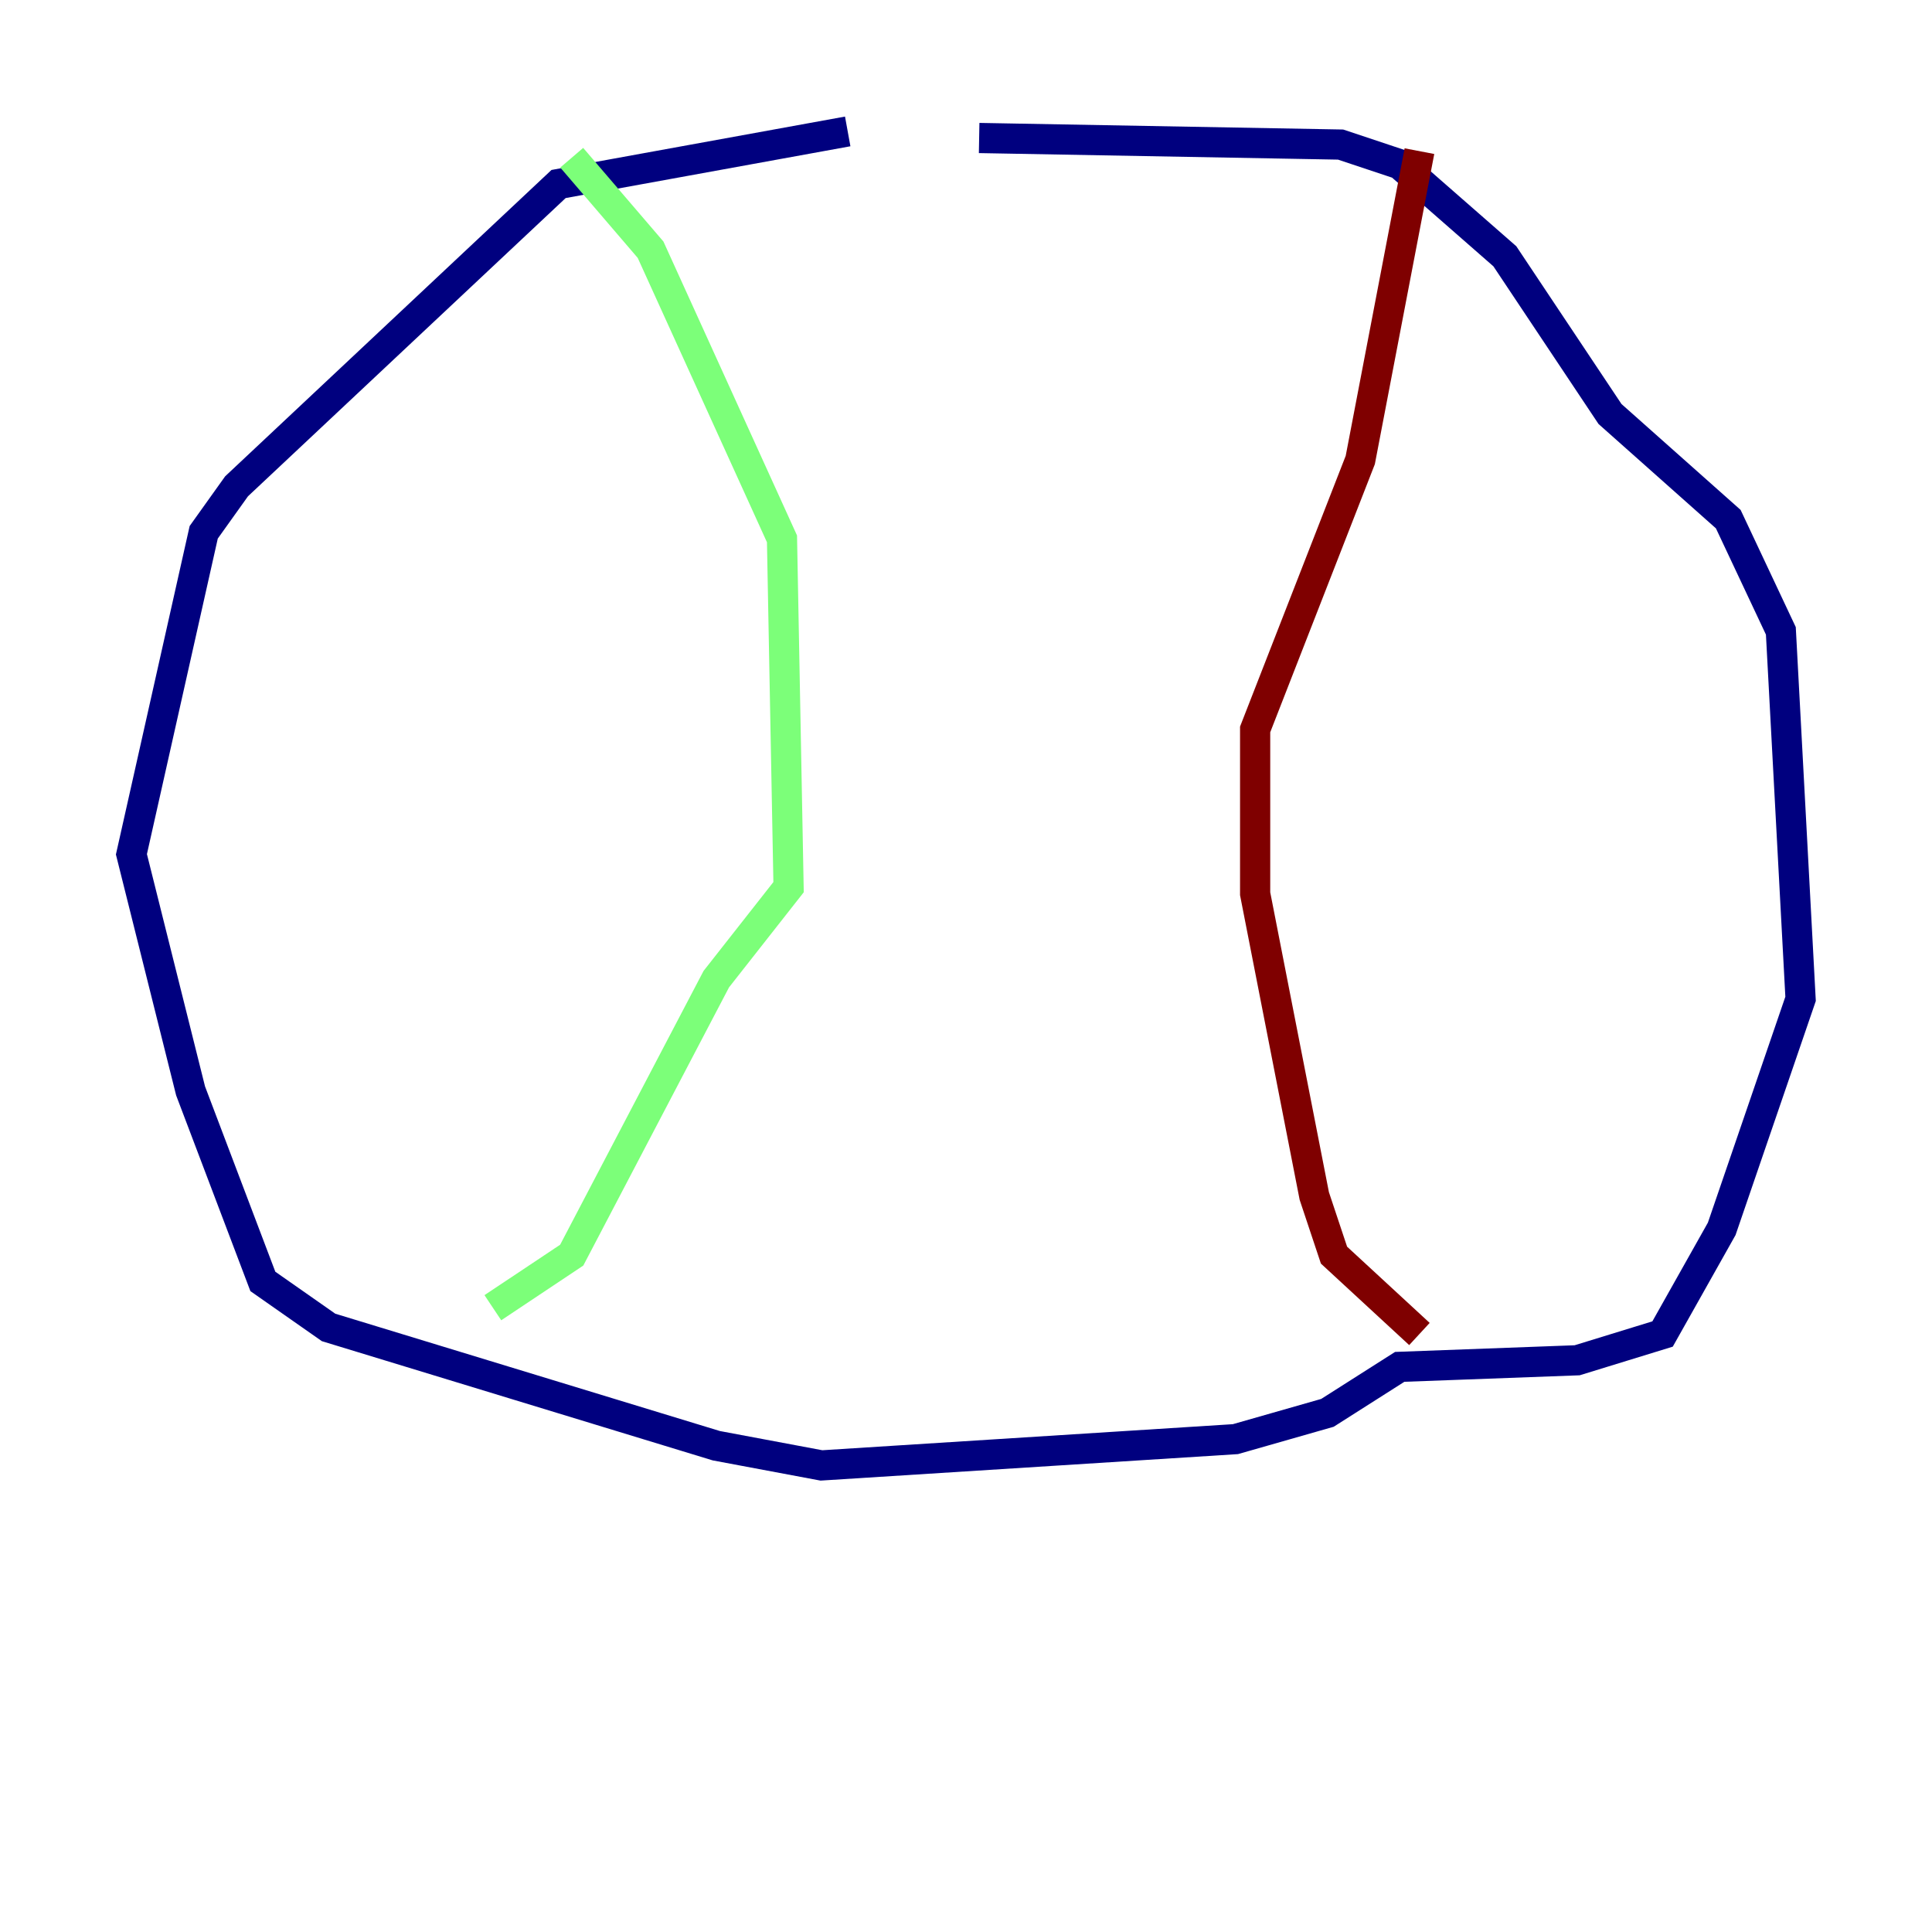 <?xml version="1.0" encoding="utf-8" ?>
<svg baseProfile="tiny" height="128" version="1.2" viewBox="0,0,128,128" width="128" xmlns="http://www.w3.org/2000/svg" xmlns:ev="http://www.w3.org/2001/xml-events" xmlns:xlink="http://www.w3.org/1999/xlink"><defs /><polyline fill="none" points="56.163,8.707 37.007,12.191 15.674,32.218 13.497,35.265 8.707,56.599 12.626,72.272 17.415,84.898 21.769,87.946 47.456,95.782 54.422,97.088 81.85,95.347 87.946,93.605 92.735,90.558 104.49,90.122 110.15,88.381 114.068,81.415 119.293,66.177 117.986,41.796 114.503,34.395 106.667,27.429 99.701,16.98 92.735,10.884 88.816,9.578 64.871,9.143" stroke="#00007f" stroke-width="2" /><polyline fill="none" points="37.878,10.449 43.102,16.544 51.809,35.701 52.245,58.776 47.456,64.871 37.878,83.156 32.653,86.639" stroke="#7cff79" stroke-width="2" /><polyline fill="none" points="94.041,10.014 90.122,30.476 83.156,48.327 83.156,59.211 87.075,79.238 88.381,83.156 94.041,88.381" stroke="#7f0000" stroke-width="2" /></svg>